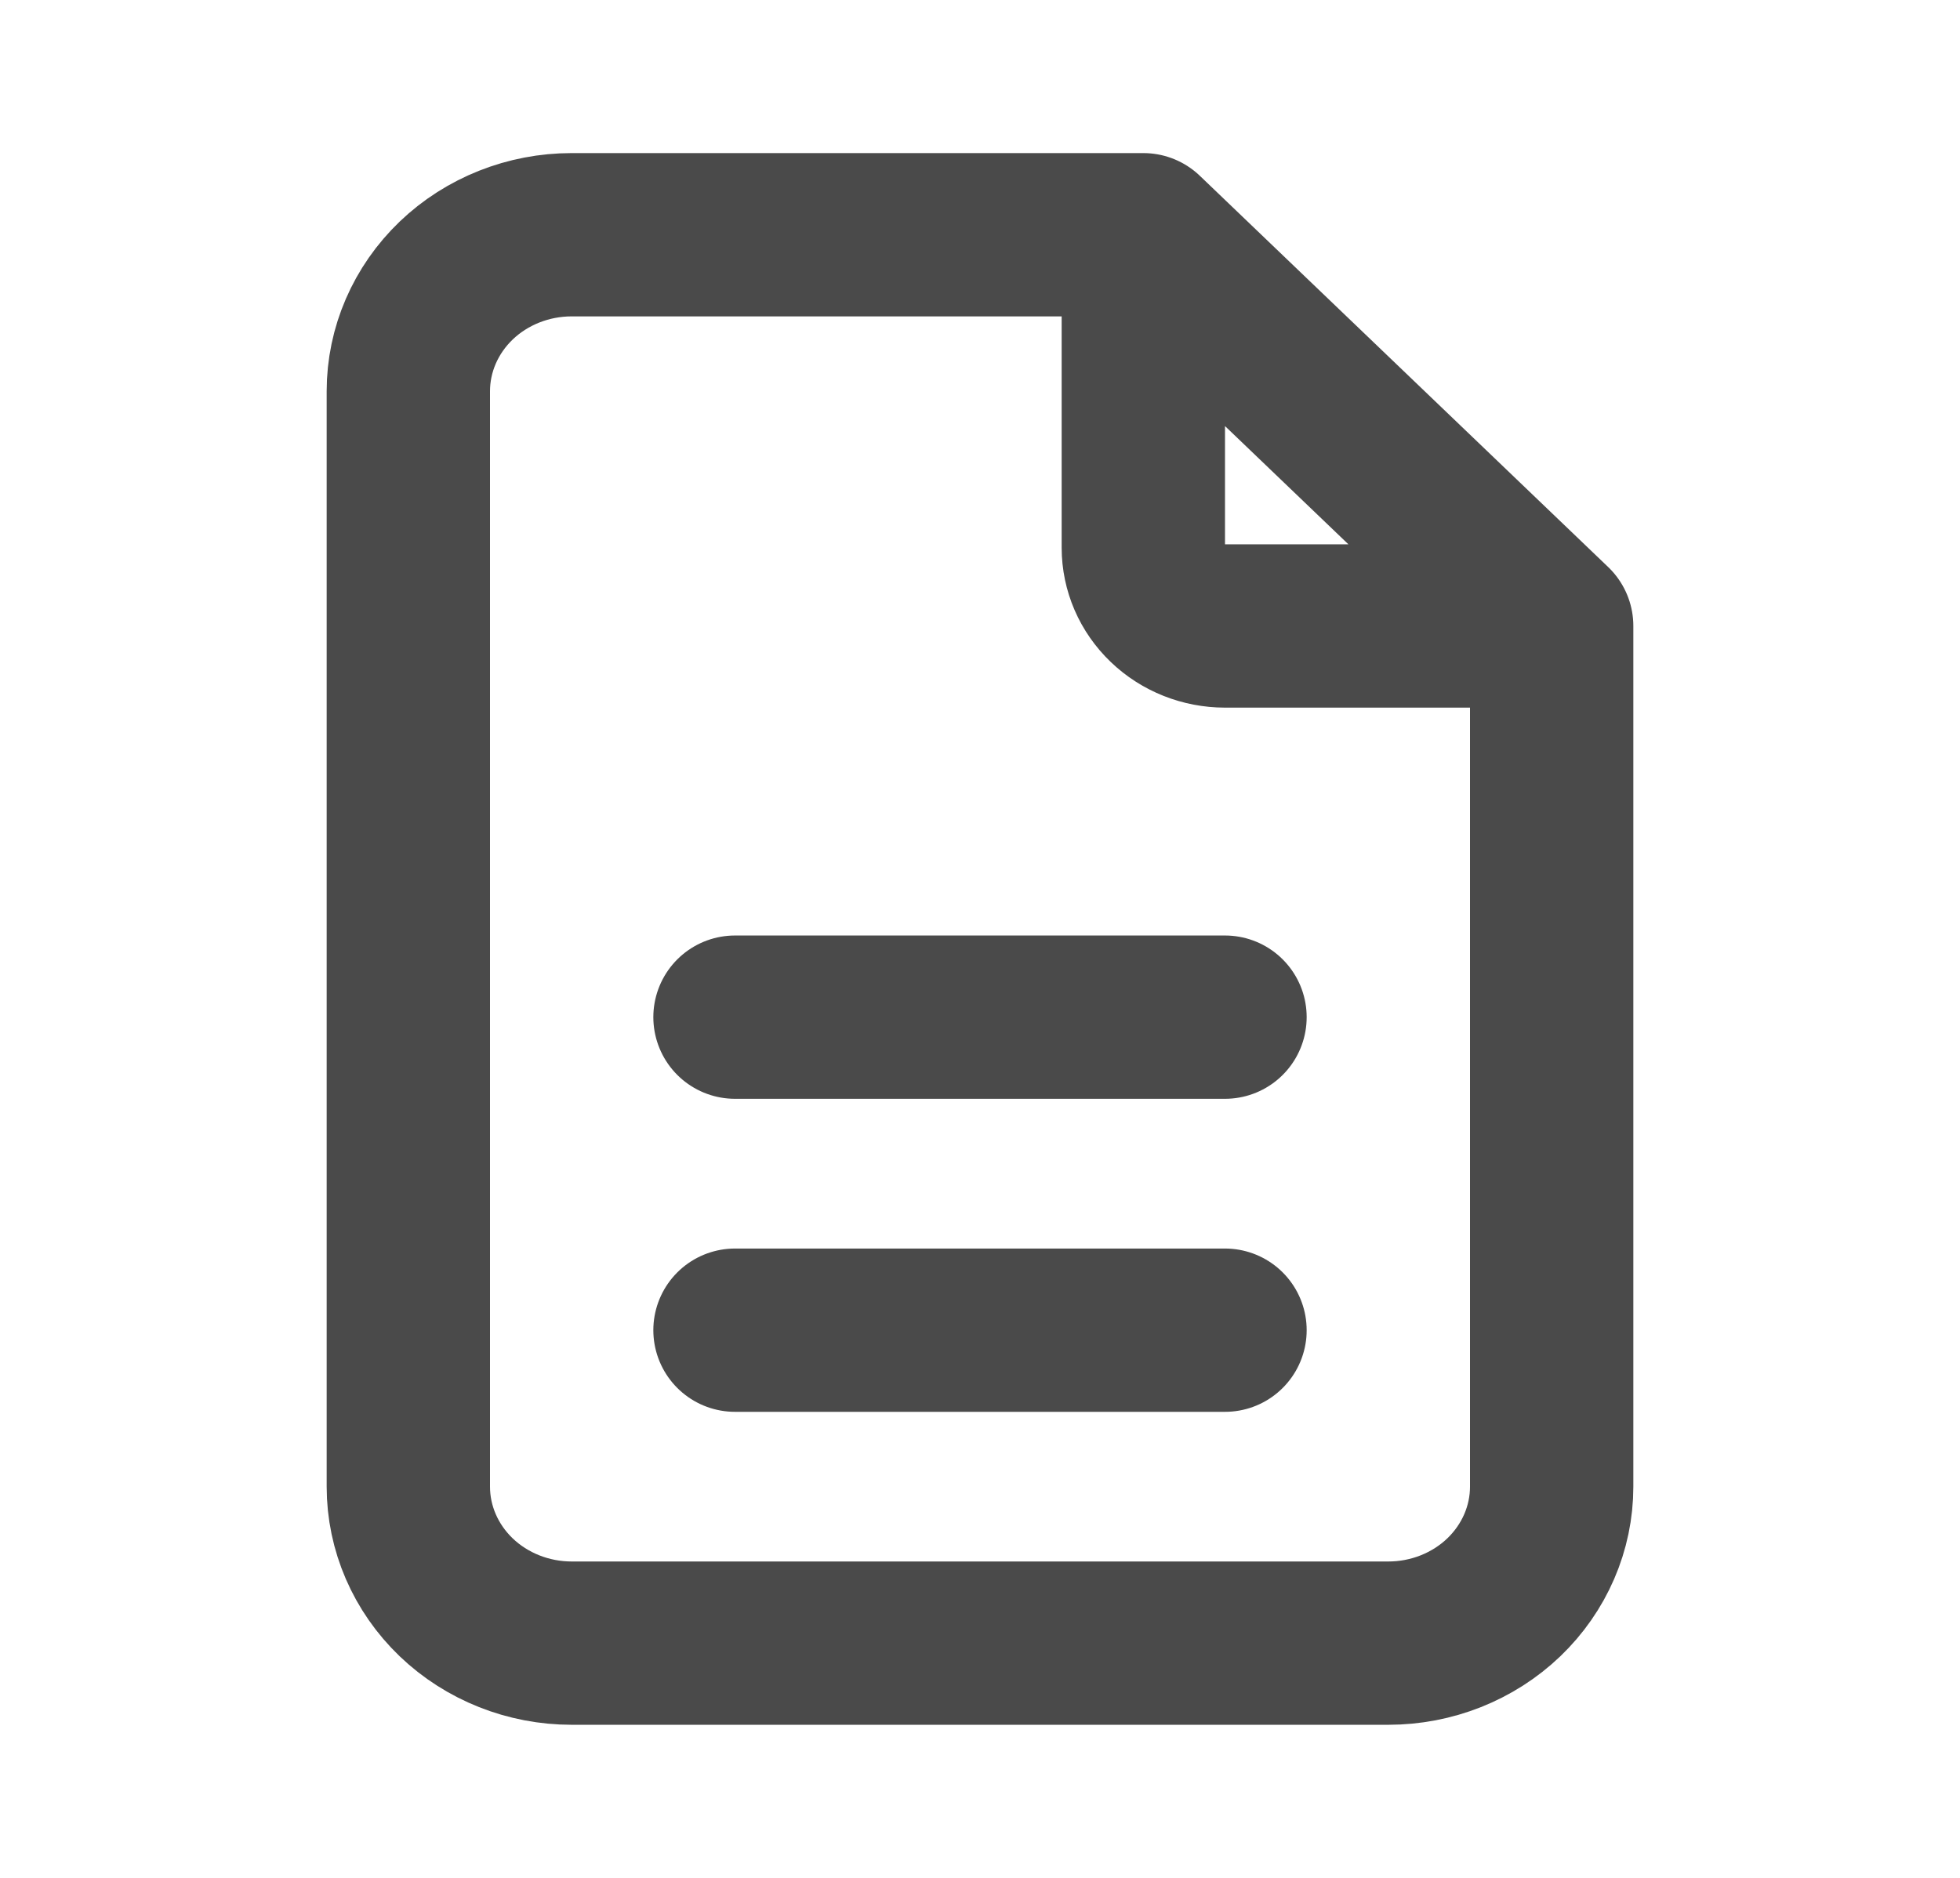 <svg width="24" height="23" viewBox="0 0 24 23" fill="none" xmlns="http://www.w3.org/2000/svg">
<path d="M14 2.875V6.708C14 6.963 14.105 7.206 14.293 7.386C14.48 7.566 14.735 7.667 15 7.667H19M14 2.875H7C6.47 2.875 5.961 3.077 5.586 3.436C5.211 3.796 5 4.283 5 4.792V18.208C5 18.717 5.211 19.204 5.586 19.564C5.961 19.923 6.47 20.125 7 20.125H17C17.53 20.125 18.039 19.923 18.414 19.564C18.789 19.204 19 18.717 19 18.208V7.667M14 2.875L19 7.667M9 16.292H15M9 12.458H15" stroke="#4A4A4A" stroke-width="2" stroke-linecap="round" stroke-linejoin="round"/>
</svg>
